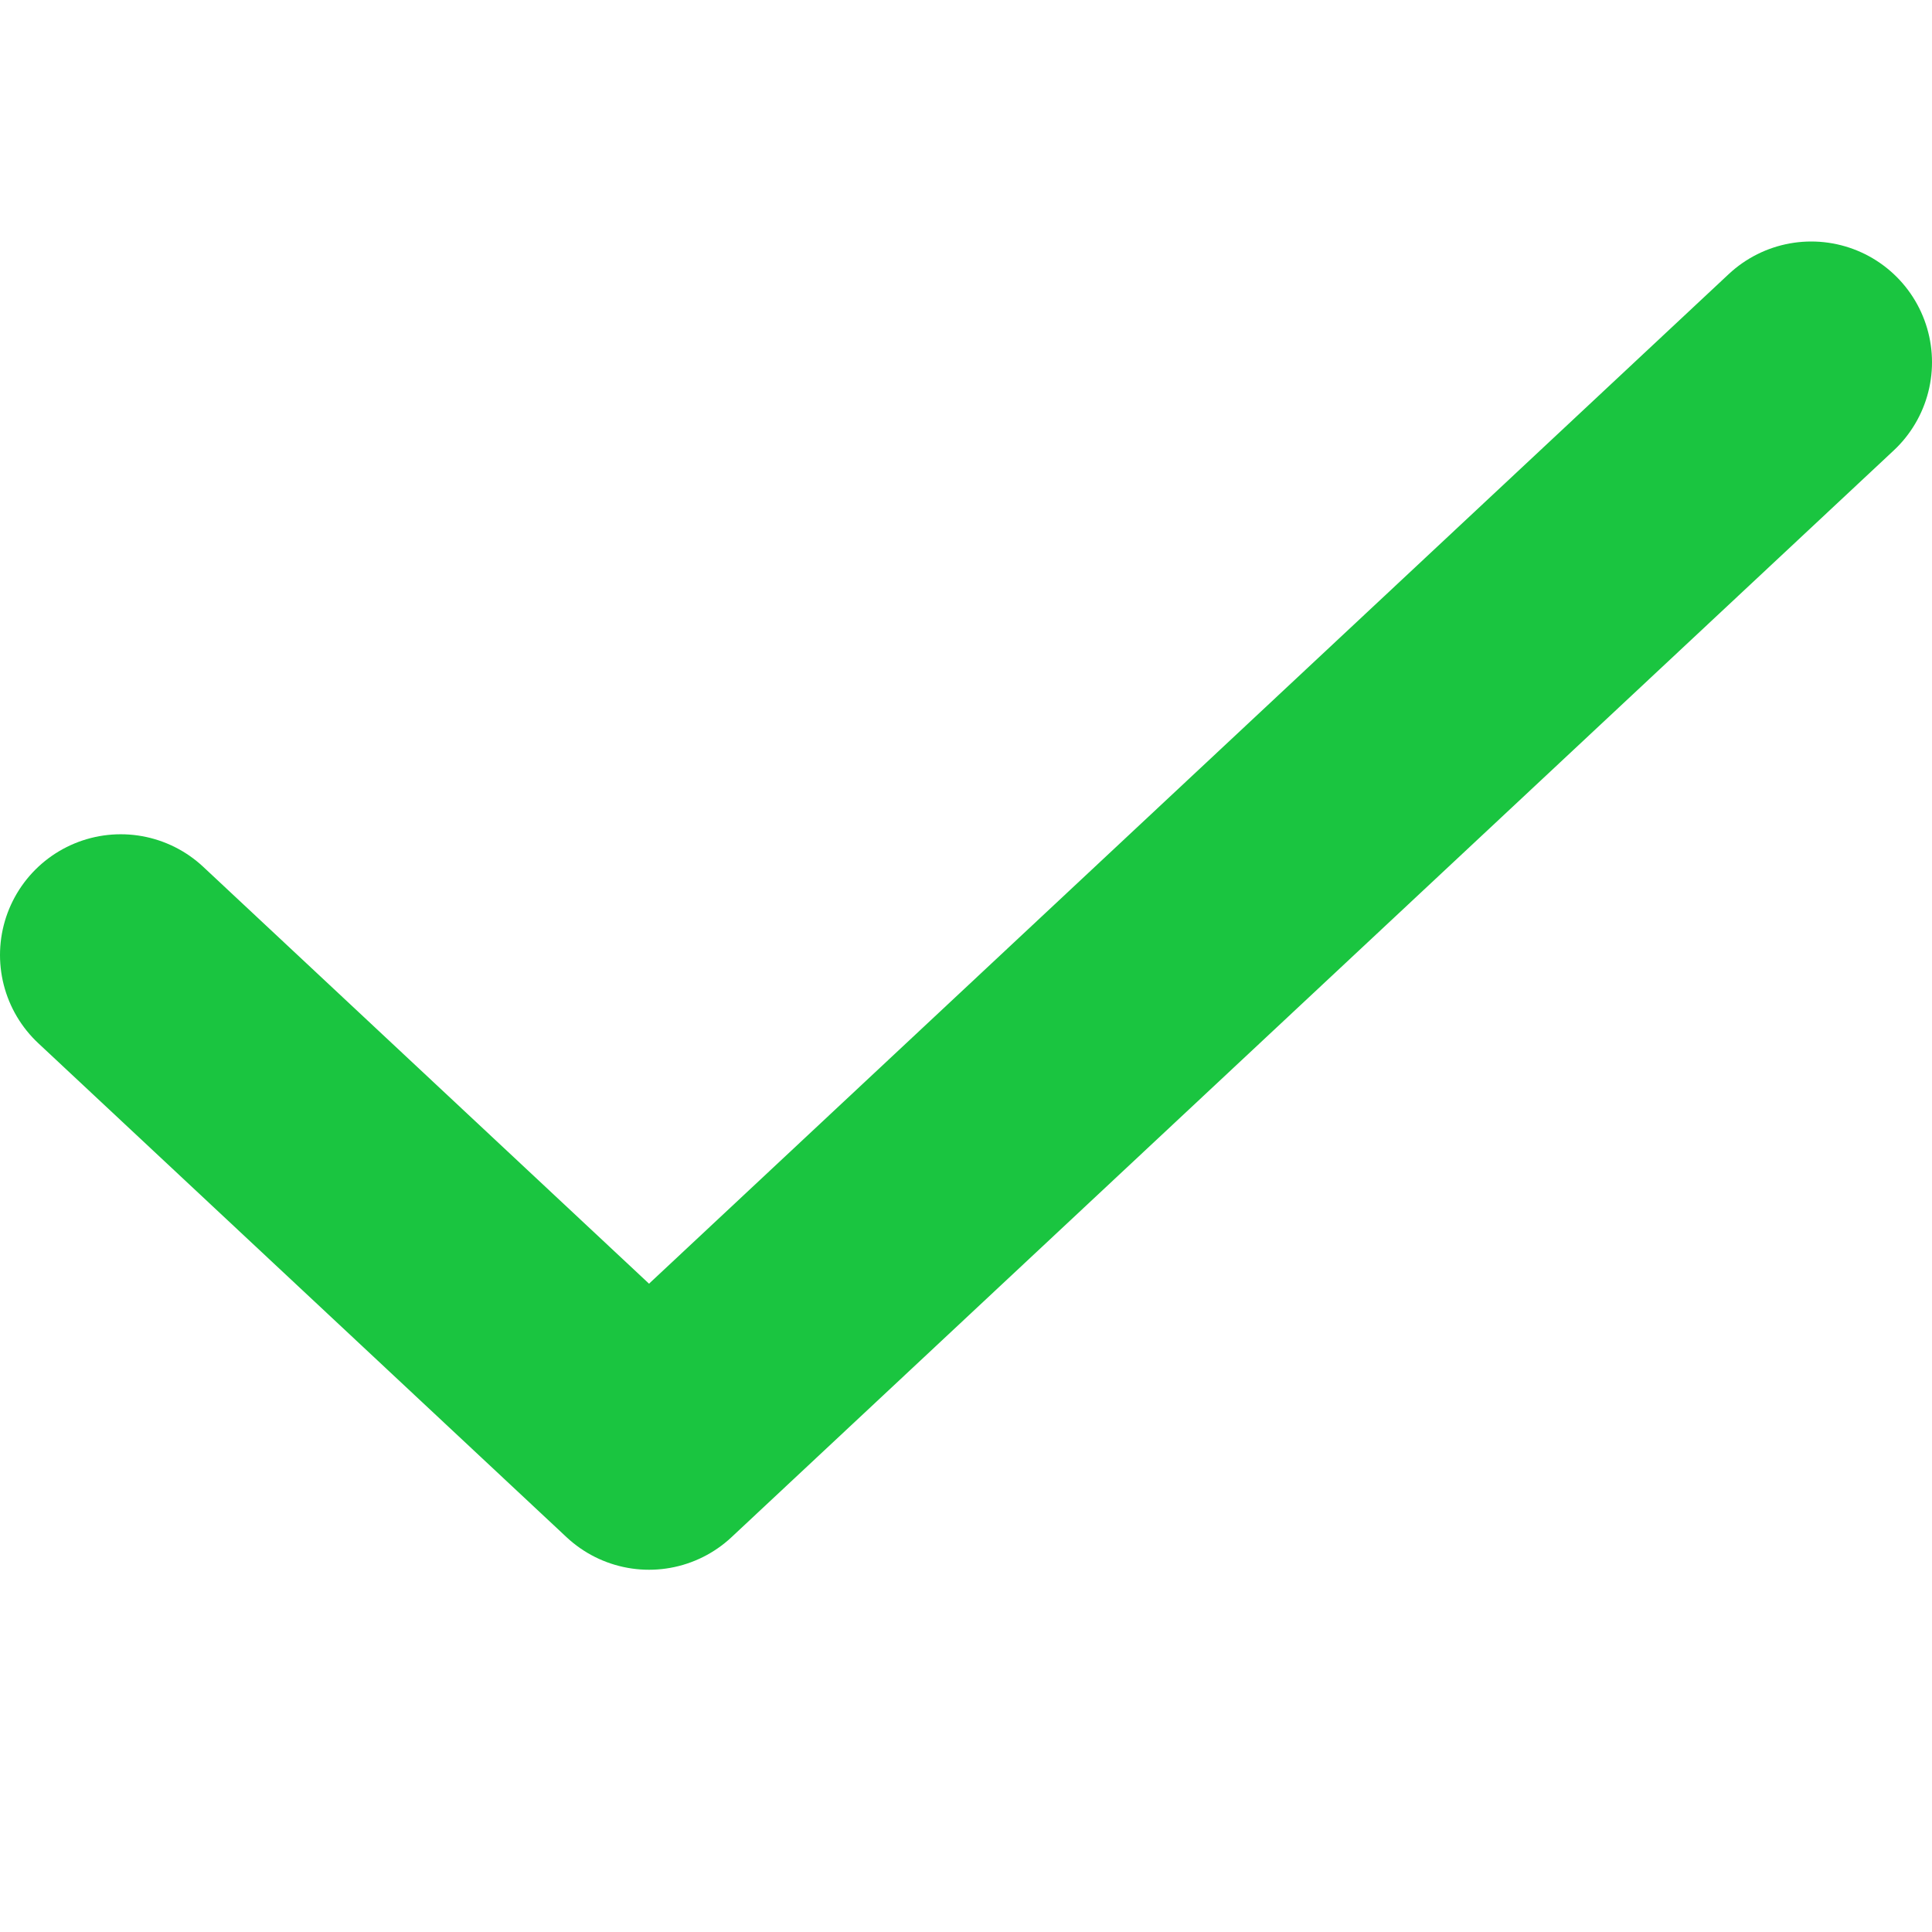<svg width="16" height="16" viewBox="0 0 16 16" fill="none" xmlns="http://www.w3.org/2000/svg">
  <path d="M15 3L5.375 12L1 7.909" stroke="#1AC540" stroke-width="2" stroke-linecap="round" stroke-linejoin="round"/>
</svg>
